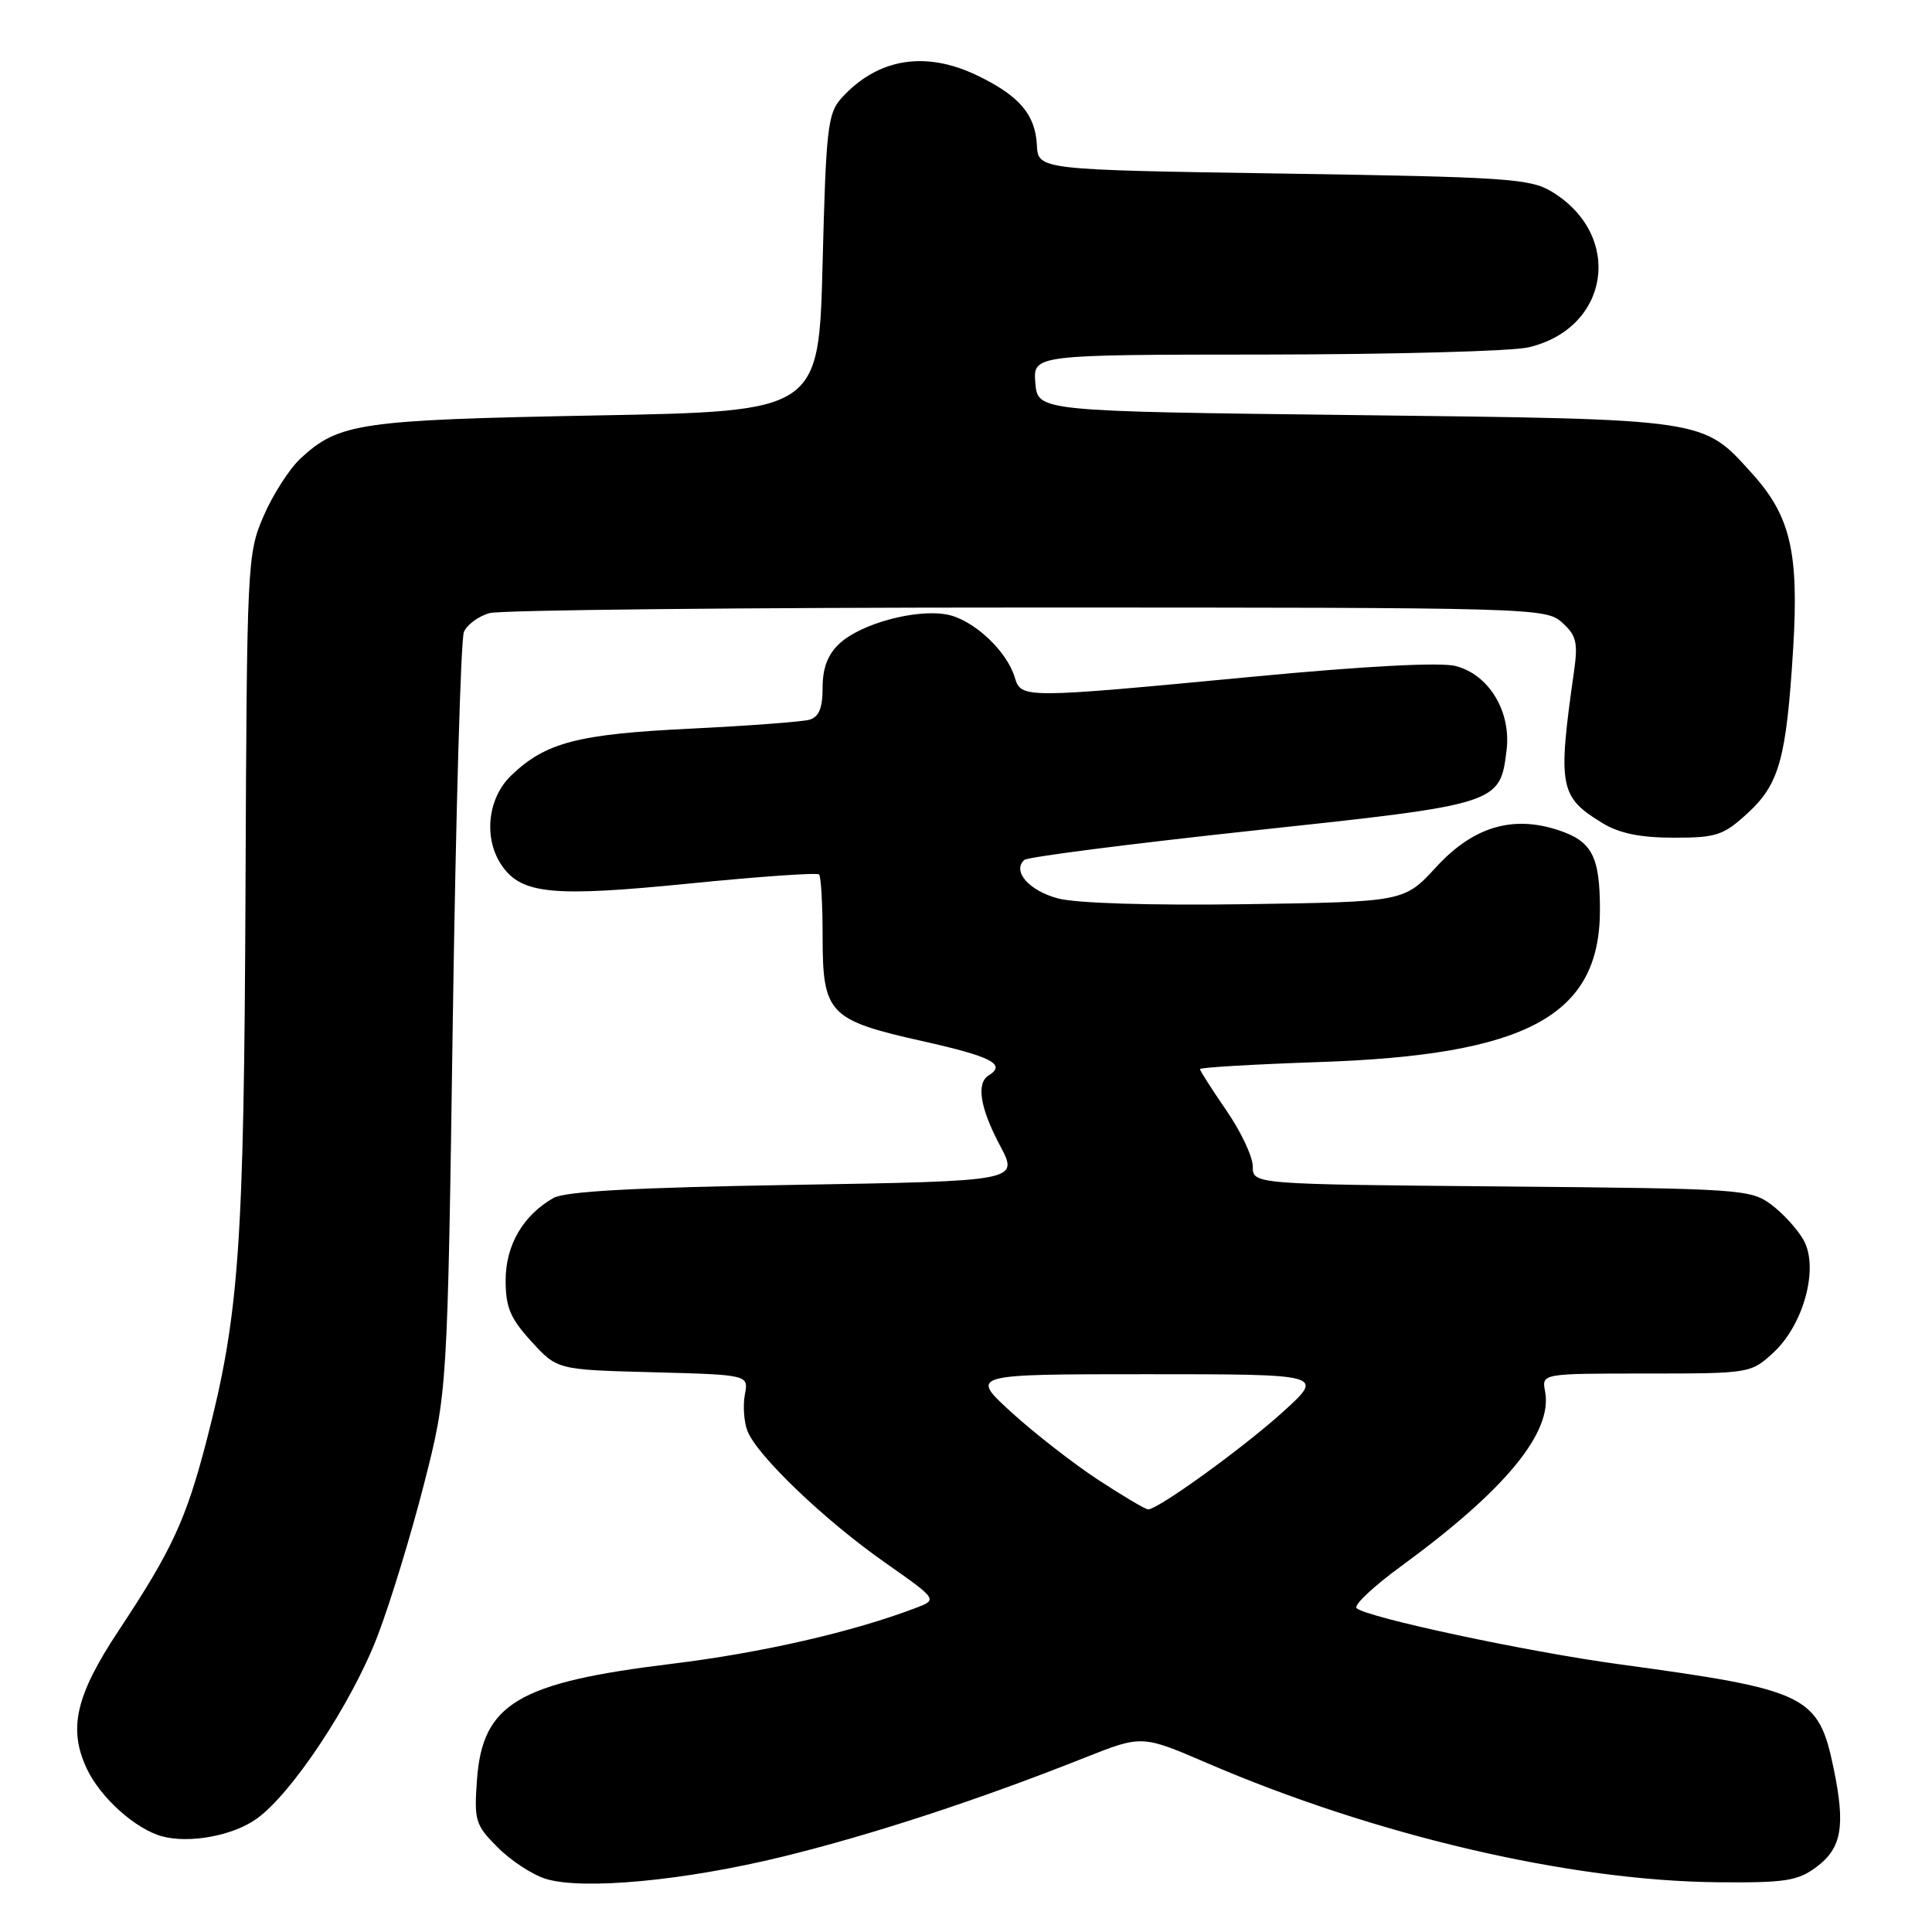 <?xml version="1.0" encoding="UTF-8" standalone="no"?>
<!DOCTYPE svg PUBLIC "-//W3C//DTD SVG 1.1//EN" "http://www.w3.org/Graphics/SVG/1.1/DTD/svg11.dtd" >
<svg xmlns="http://www.w3.org/2000/svg" xmlns:xlink="http://www.w3.org/1999/xlink" version="1.1" viewBox="0 0 256 256">
 <g >
 <path fill="currentColor"
d=" M 103.73 246.01 C 115.57 243.11 129.70 238.48 143.74 232.90 C 151.31 229.90 151.31 229.90 159.91 233.60 C 182.25 243.22 207.99 249.23 227.67 249.41 C 236.53 249.49 238.21 249.23 240.67 247.40 C 244.04 244.90 244.55 241.97 242.97 234.34 C 240.95 224.61 239.52 223.92 214.53 220.52 C 202.26 218.85 181.09 214.32 179.75 213.09 C 179.33 212.70 182.03 210.17 185.75 207.46 C 199.49 197.41 205.77 189.78 204.73 184.36 C 204.28 182.00 204.28 182.00 218.12 182.00 C 231.83 182.00 232.00 181.97 234.96 179.25 C 239.02 175.52 241.05 167.95 238.97 164.29 C 238.16 162.86 236.23 160.75 234.68 159.60 C 231.97 157.58 230.57 157.49 198.93 157.21 C 166.00 156.92 166.00 156.92 166.00 154.57 C 166.00 153.28 164.43 149.93 162.50 147.14 C 160.58 144.34 159.00 141.87 159.00 141.66 C 159.00 141.44 166.09 141.03 174.75 140.73 C 202.37 139.81 212.00 134.59 212.00 120.57 C 212.00 113.47 210.96 111.47 206.49 110.00 C 200.41 107.99 195.18 109.57 190.31 114.88 C 186.06 119.50 186.06 119.50 165.10 119.81 C 152.37 119.99 142.57 119.69 140.17 119.04 C 136.35 118.02 134.09 115.44 135.72 113.95 C 136.15 113.55 149.78 111.81 166.00 110.06 C 198.69 106.56 198.75 106.54 199.63 99.40 C 200.25 94.28 197.30 89.39 192.88 88.25 C 190.87 87.73 180.94 88.25 166.09 89.66 C 135.47 92.57 135.31 92.57 134.46 89.75 C 133.38 86.20 128.94 82.08 125.48 81.43 C 121.37 80.66 114.11 82.62 111.25 85.26 C 109.69 86.71 109.00 88.49 109.00 91.11 C 109.00 93.83 108.52 95.00 107.25 95.37 C 106.29 95.64 99.20 96.17 91.50 96.55 C 76.54 97.27 72.30 98.38 67.75 102.74 C 64.57 105.78 64.03 111.17 66.53 114.74 C 69.16 118.49 73.30 118.88 91.36 117.07 C 100.55 116.15 108.28 115.61 108.53 115.87 C 108.79 116.12 109.00 119.81 109.00 124.06 C 109.00 134.33 109.80 135.17 122.25 137.96 C 131.41 140.01 133.38 141.03 131.00 142.50 C 129.33 143.53 129.87 146.84 132.51 151.80 C 135.01 156.50 135.01 156.50 105.26 157.00 C 84.18 157.35 74.87 157.86 73.33 158.74 C 69.29 161.05 67.00 165.01 67.00 169.65 C 67.00 173.24 67.62 174.70 70.42 177.76 C 73.84 181.50 73.84 181.50 86.52 181.83 C 99.20 182.17 99.20 182.17 98.70 184.78 C 98.43 186.22 98.57 188.38 99.03 189.58 C 100.26 192.82 109.18 201.37 117.20 207.00 C 124.25 211.95 124.25 211.95 121.37 213.05 C 113.02 216.24 100.92 219.01 88.96 220.47 C 68.62 222.95 63.93 225.75 63.20 235.85 C 62.81 241.26 62.99 241.83 65.96 244.80 C 67.70 246.55 70.56 248.42 72.32 248.96 C 77.22 250.47 90.73 249.20 103.73 246.01 Z  M 34.00 241.00 C 38.66 237.68 46.57 225.75 49.99 216.87 C 51.67 212.52 54.44 203.46 56.16 196.73 C 59.29 184.50 59.29 184.50 60.00 135.00 C 60.40 107.77 61.06 84.71 61.47 83.74 C 61.88 82.77 63.41 81.65 64.86 81.24 C 66.31 80.83 98.39 80.50 136.14 80.50 C 203.36 80.50 204.84 80.54 207.00 82.50 C 208.88 84.20 209.11 85.15 208.56 89.00 C 206.39 104.25 206.64 105.59 212.31 109.05 C 214.57 110.43 217.33 110.99 221.76 111.00 C 227.44 111.00 228.36 110.70 231.57 107.75 C 235.77 103.89 236.70 100.53 237.60 86.00 C 238.38 73.22 237.26 68.40 232.20 62.79 C 225.55 55.42 226.49 55.56 179.50 55.00 C 137.50 54.50 137.50 54.50 137.19 50.75 C 136.88 47.00 136.88 47.00 167.69 46.98 C 184.64 46.96 200.30 46.54 202.50 46.03 C 213.31 43.53 215.18 31.18 205.61 25.39 C 202.78 23.67 199.55 23.45 170.03 23.00 C 137.56 22.50 137.56 22.50 137.39 19.21 C 137.19 15.19 135.06 12.69 129.55 10.03 C 122.63 6.67 116.28 7.72 111.50 13.00 C 109.68 15.00 109.45 17.02 109.00 34.85 C 108.50 54.50 108.50 54.50 79.00 55.05 C 47.65 55.64 44.91 56.04 39.82 60.75 C 38.35 62.12 36.15 65.54 34.93 68.37 C 32.76 73.39 32.71 74.46 32.53 118.00 C 32.33 165.24 31.70 174.17 27.39 190.82 C 24.65 201.36 22.82 205.34 15.76 216.00 C 10.01 224.67 9.00 229.09 11.53 234.42 C 13.34 238.23 17.99 242.39 21.50 243.33 C 25.14 244.30 30.86 243.24 34.00 241.00 Z  M 145.49 196.07 C 142.20 193.91 137.03 189.88 134.00 187.12 C 128.50 182.09 128.50 182.09 152.00 182.09 C 175.50 182.09 175.50 182.09 170.00 187.08 C 164.72 191.86 153.47 200.00 152.13 200.00 C 151.77 200.00 148.79 198.23 145.49 196.07 Z "/>
</g>
</svg>